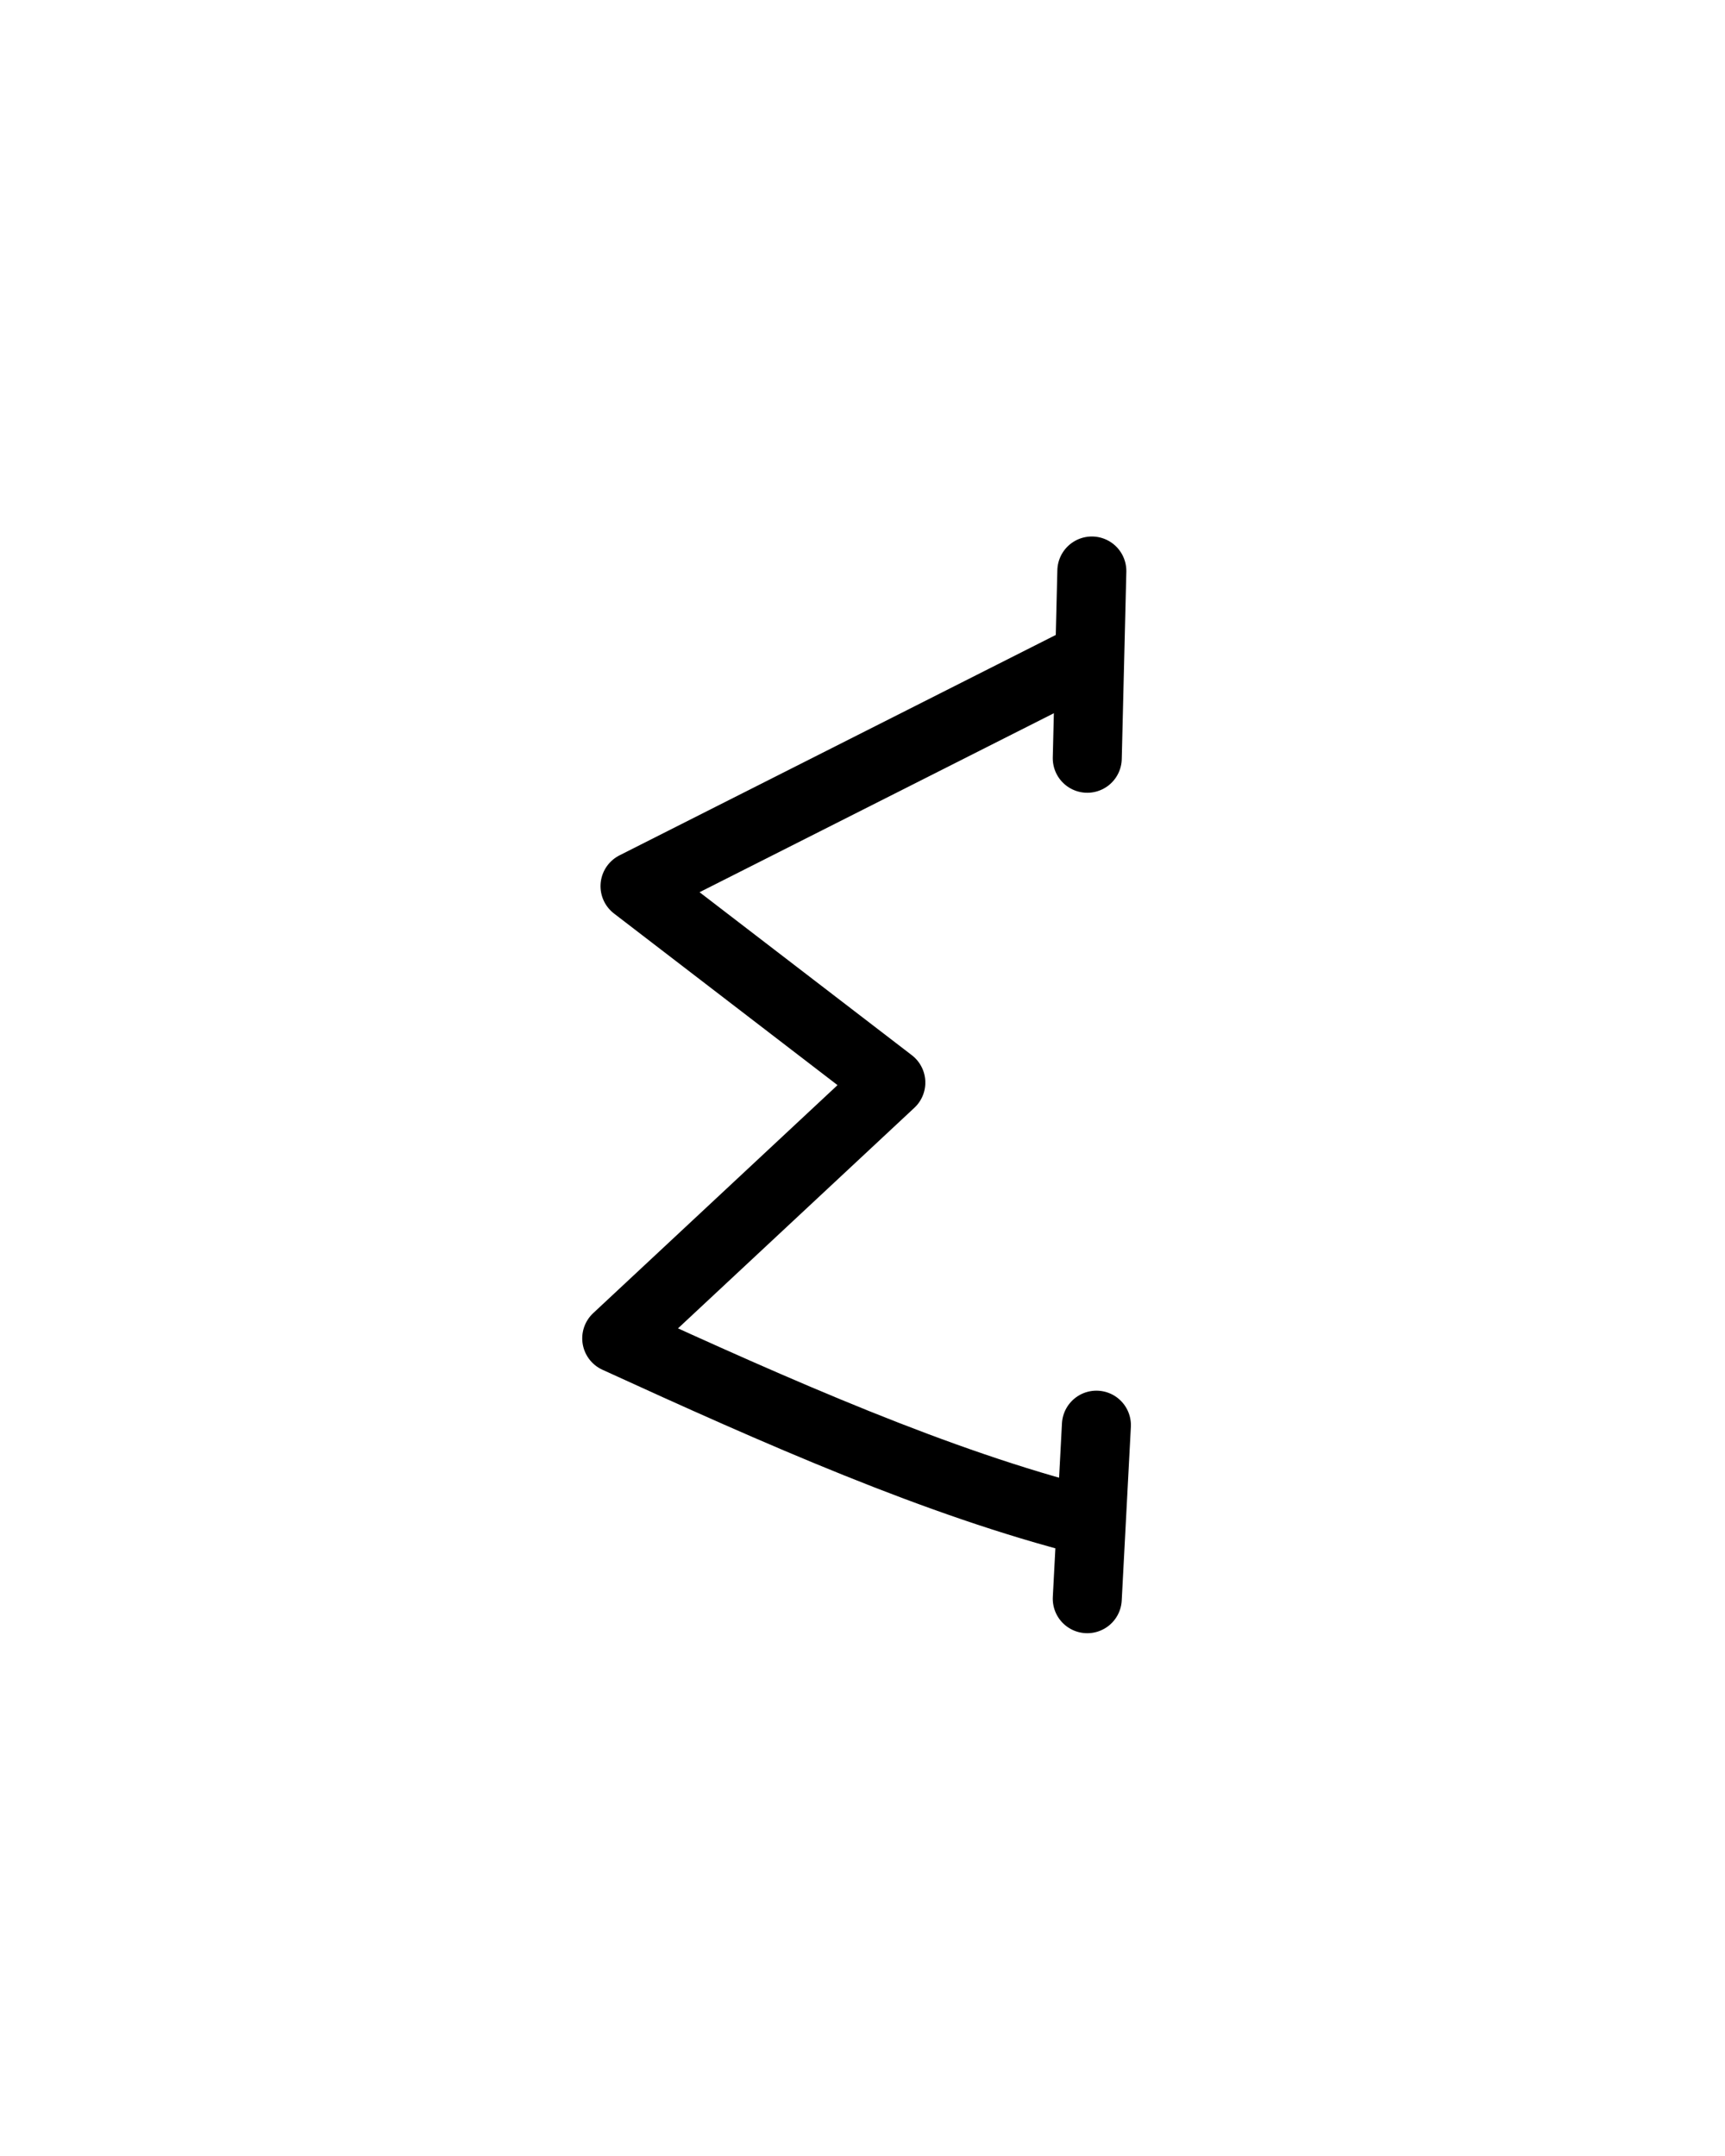 <?xml version="1.0" encoding="UTF-8" standalone="no"?>
<!-- Created with Inkscape (http://www.inkscape.org/) -->

<svg
     xmlns:dc="http://purl.org/dc/elements/1.1/"
     xmlns:cc="http://creativecommons.org/ns#"
     xmlns:rdf="http://www.w3.org/1999/02/22-rdf-syntax-ns#"
     xmlns:svg="http://www.w3.org/2000/svg"
     xmlns="http://www.w3.org/2000/svg"
     xmlns:sodipodi="http://sodipodi.sourceforge.net/DTD/sodipodi-0.dtd"
     xmlns:inkscape="http://www.inkscape.org/namespaces/inkscape"
     version="1.0"
     width="40"
     height="50"
     id="svg2480"
     inkscape:version="0.48.2 r9819"
     sodipodi:docname="Linear_A_Sign_A305.svg">
    <sodipodi:namedview
         pagecolor="#ffffff"
         bordercolor="#666666"
         borderopacity="1"
         objecttolerance="10"
         gridtolerance="10"
         guidetolerance="10"
         inkscape:pageopacity="0"
         inkscape:pageshadow="2"
         inkscape:window-width="834"
         inkscape:window-height="694"
         id="namedview6"
         showgrid="false"
         inkscape:zoom="9.44"
         inkscape:cx="32.42987"
         inkscape:cy="25"
         inkscape:window-x="142"
         inkscape:window-y="187"
         inkscape:window-maximized="0"
         inkscape:current-layer="svg2480" />
    <defs
         id="defs2482" />
    <path
         style="fill:none;stroke:#000000;stroke-width:1.6;stroke-linecap:round;stroke-linejoin:round;stroke-miterlimit:4;stroke-opacity:1;stroke-dasharray:none"
         d="M 25.212,35.275 C 21.753,34.398 18.037,32.748 14.301,31.038 L 20.657,25.106 14.725,20.551 25,15.36"
         id="path2985"
         inkscape:connector-curvature="0"
         sodipodi:nodetypes="ccccc" />
    <path
         style="fill:none;stroke:#000000;stroke-width:1.6;stroke-linecap:round;stroke-linejoin:round;stroke-opacity:1;stroke-miterlimit:4;stroke-dasharray:none"
         d="m 25.318,13.242 -0.106,4.343"
         id="path2987"
         inkscape:connector-curvature="0" />
    <path
         style="fill:none;stroke:#000000;stroke-width:1.6;stroke-linecap:round;stroke-linejoin:round;stroke-opacity:1;stroke-miterlimit:4;stroke-dasharray:none"
         d="m 25.424,33.051 -0.212,4.025"
         id="path2989"
         inkscape:connector-curvature="0" />
</svg>
